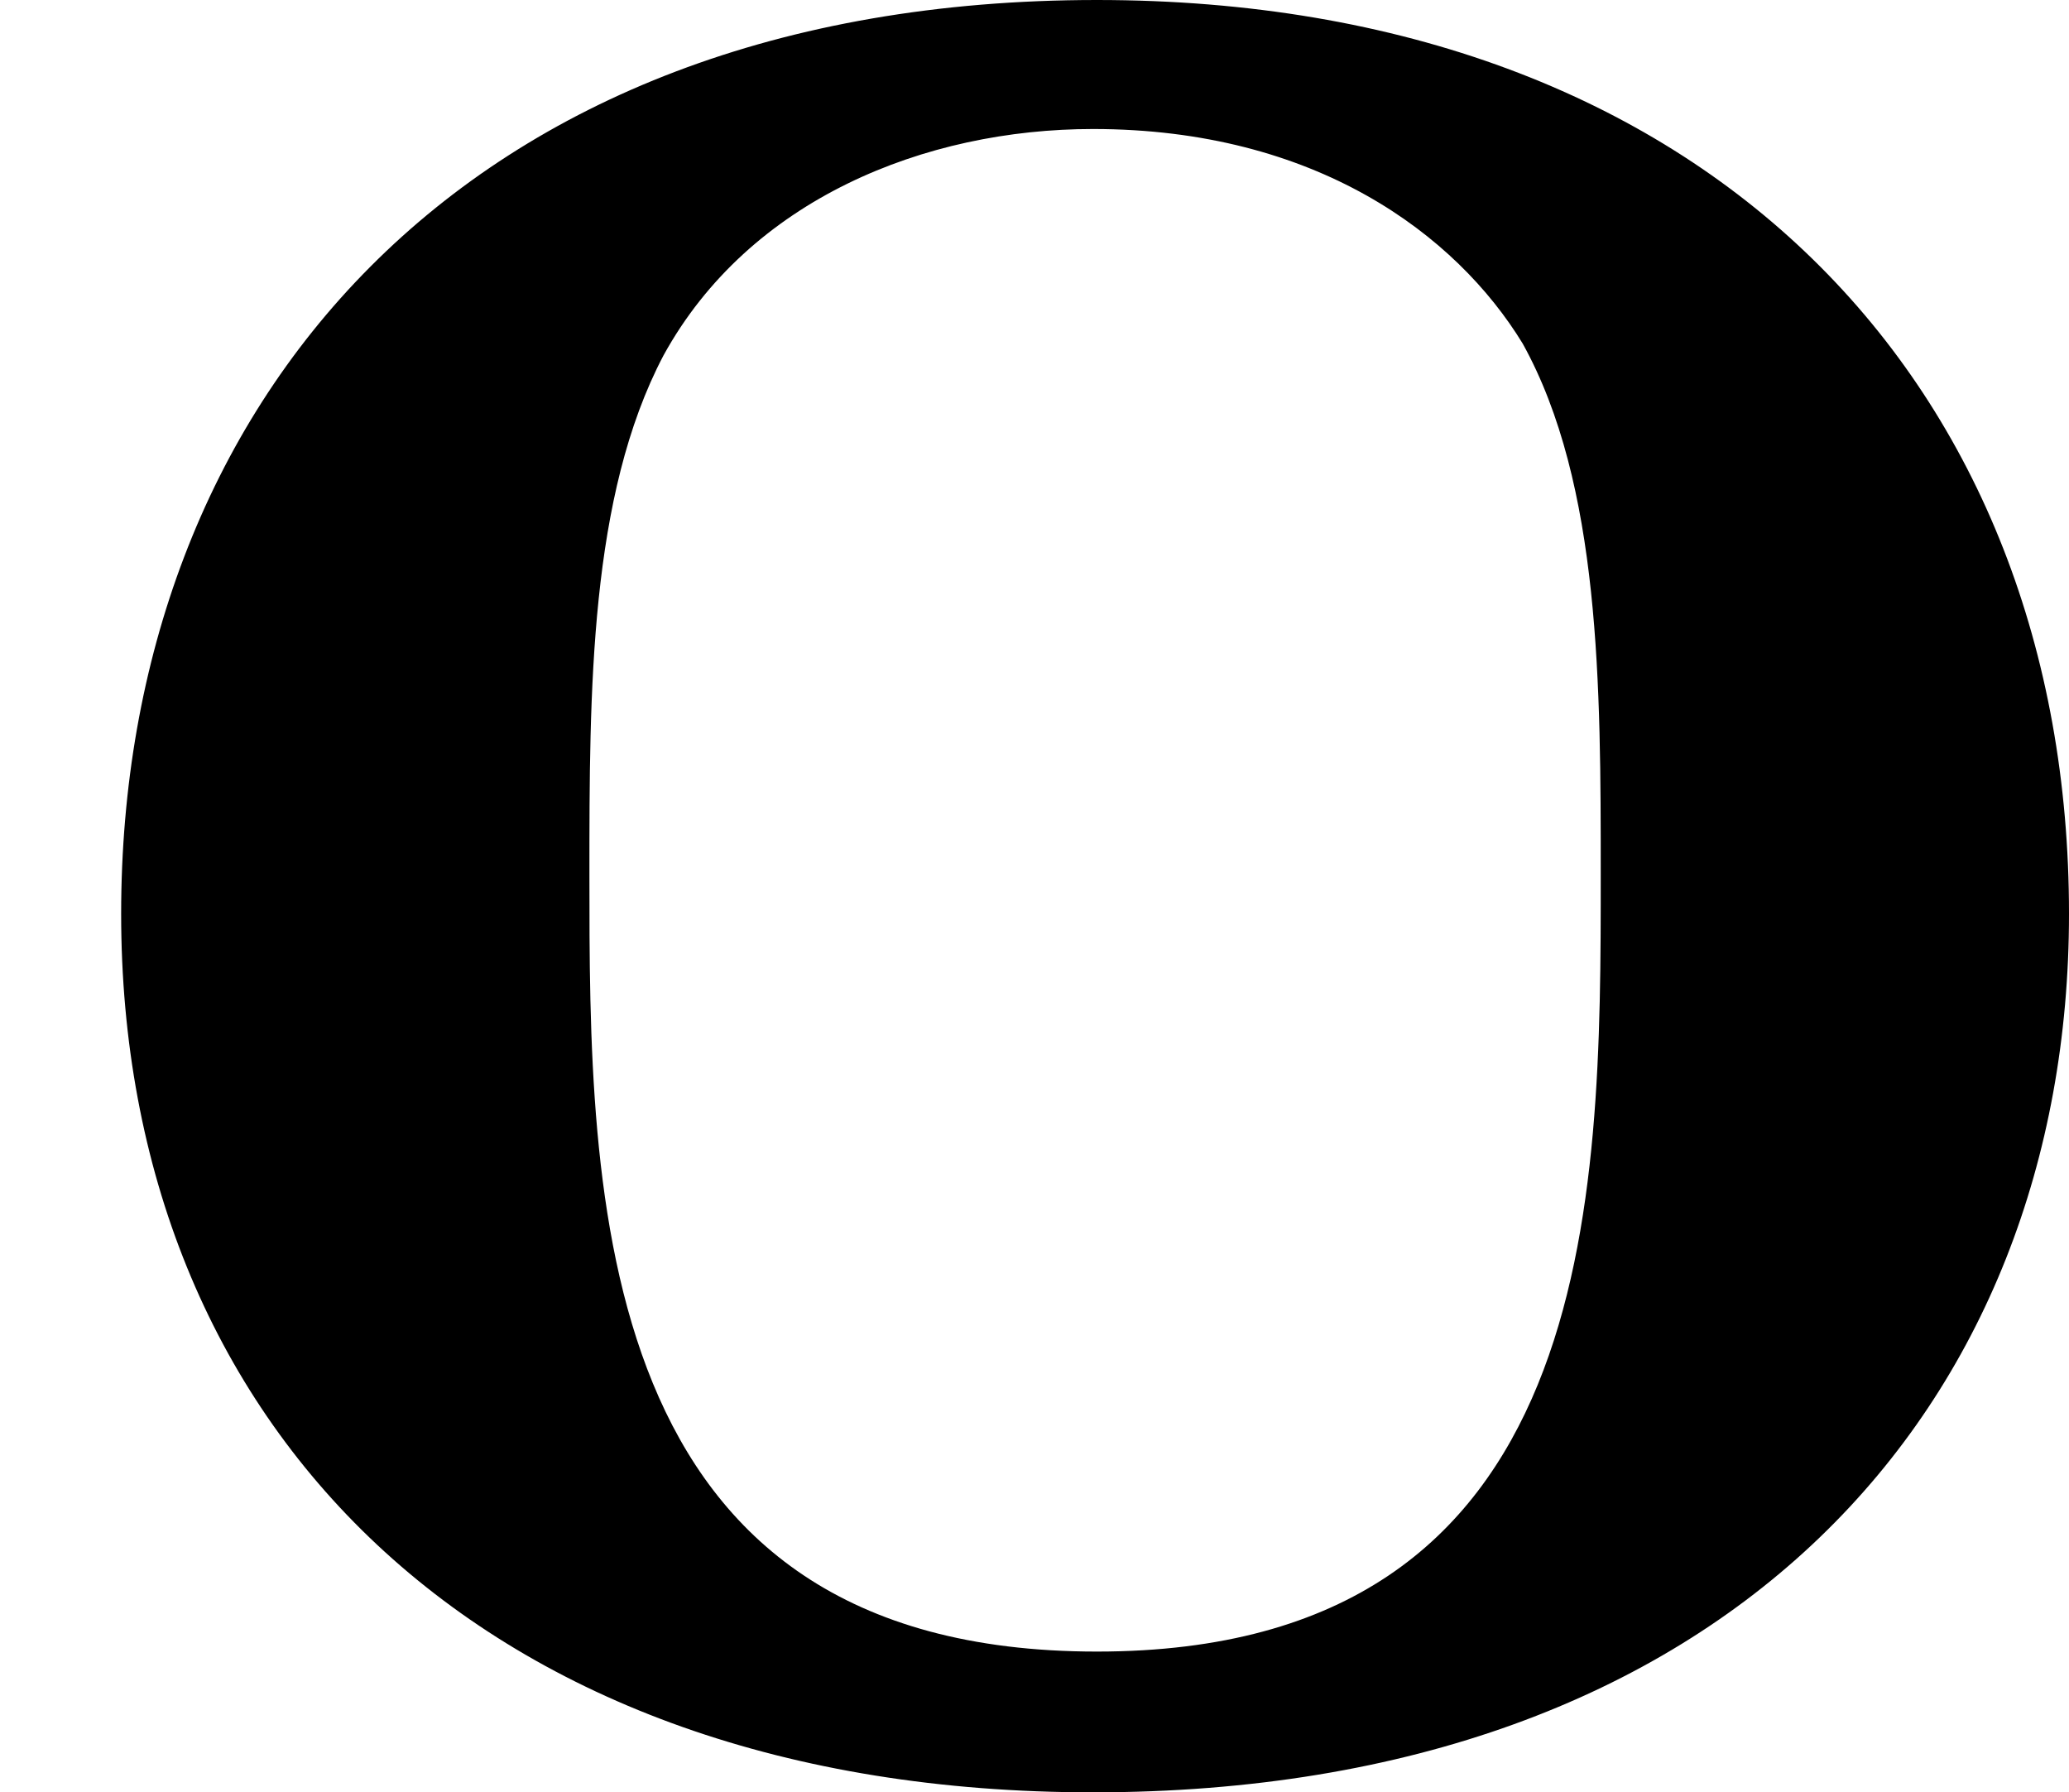 <?xml version='1.0' encoding='UTF-8'?>
<!-- This file was generated by dvisvgm 2.11.1 -->
<svg version='1.1' xmlns='http://www.w3.org/2000/svg' xmlns:xlink='http://www.w3.org/1999/xlink' width='6.336pt' height='5.487pt' viewBox='54.95 189.084 6.336 5.487'>
<defs>
<path id='g13-111' d='M6.336-2.618C6.336-4.232 5.236-5.416 3.359-5.416C1.411-5.416 .371-4.172 .371-2.618C.371-1.052 1.47 .072 3.347 .072C5.296 .072 6.336-1.112 6.336-2.618ZM3.359-.359C1.805-.359 1.805-1.757 1.805-2.738C1.805-3.3 1.805-3.897 2.032-4.328C2.295-4.806 2.833-5.021 3.347-5.021C4.029-5.021 4.459-4.698 4.663-4.364C4.902-3.933 4.902-3.312 4.902-2.738C4.902-1.745 4.902-.359 3.359-.359Z'/>
</defs>
<g id='page1'>
<use x='54.95' y='194.5' xlink:href='#g13-111'/>
</g>
</svg>